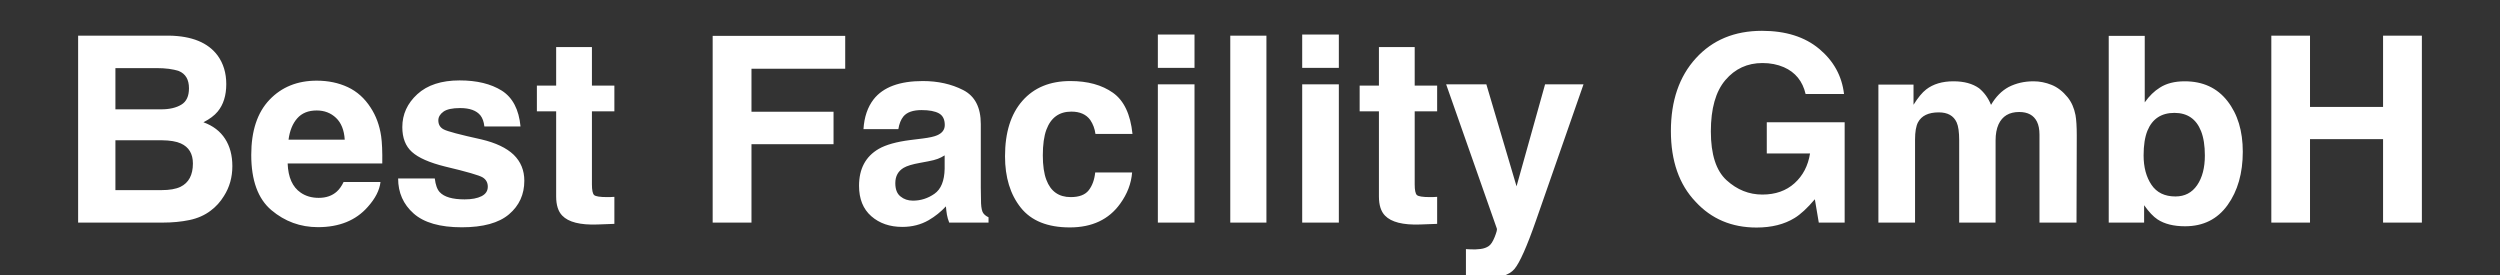 <?xml version="1.0" encoding="UTF-8" standalone="yes"?>
<!DOCTYPE svg PUBLIC "-//W3C//DTD SVG 1.1//EN" "http://www.w3.org/Graphics/SVG/1.1/DTD/svg11.dtd">

<svg width="400" height="44" viewBox="0 0 400 44" xmlns="http://www.w3.org/2000/svg" xmlns:xlink="http://www.w3.org/1999/xlink" version="1.1" baseProfile="full">
    <rect x="0" y="0" width="400" height="44" fill="#333333" stroke="none"/>
    <g transform="scale(1,-1) translate(0,-44)">
        <path d="M 14.556 9.949 L 1 9.949 L 1 39.862 L 15.53 39.862 Q 21.029 39.781 23.323 36.676 Q 24.703 34.768 24.703 32.11 Q 24.703 29.37 23.323 27.706 Q 22.551 26.772 21.05 26.001 Q 23.343 25.169 24.51 23.363 Q 25.677 21.557 25.677 18.98 Q 25.677 16.321 24.337 14.211 Q 23.485 12.811 22.207 11.857 Q 20.766 10.761 18.807 10.355 Q 16.849 9.949 14.556 9.949 Z M 14.414 23.12 L 6.966 23.12 L 6.966 15.144 L 14.312 15.144 Q 16.281 15.144 17.377 15.672 Q 19.365 16.646 19.365 19.406 Q 19.365 21.74 17.438 22.612 Q 16.362 23.099 14.414 23.12 Z M 17.519 28.822 Q 18.736 29.553 18.736 31.44 Q 18.736 33.53 17.113 34.2 Q 15.713 34.667 13.541 34.667 L 6.966 34.667 L 6.966 28.071 L 14.312 28.071 Q 16.281 28.071 17.519 28.822 Z M 49.379 16.443 Q 49.156 14.475 47.33 12.445 Q 44.489 9.219 39.375 9.219 Q 35.154 9.219 31.927 11.938 Q 28.7 14.657 28.7 20.786 Q 28.7 26.529 31.612 29.593 Q 34.525 32.658 39.172 32.658 Q 41.932 32.658 44.144 31.623 Q 46.356 30.588 47.796 28.355 Q 49.095 26.387 49.481 23.789 Q 49.704 22.267 49.663 19.406 L 34.525 19.406 Q 34.646 16.078 36.615 14.739 Q 37.812 13.907 39.496 13.907 Q 41.282 13.907 42.398 14.921 Q 43.007 15.469 43.474 16.443 Z M 43.657 23.221 Q 43.514 25.514 42.266 26.701 Q 41.018 27.889 39.172 27.889 Q 37.163 27.889 36.057 26.63 Q 34.951 25.372 34.667 23.221 Z M 68.8 31.054 Q 71.397 29.39 71.783 25.332 L 65.999 25.332 Q 65.878 26.448 65.37 27.097 Q 64.417 28.274 62.123 28.274 Q 60.236 28.274 59.435 27.686 Q 58.633 27.097 58.633 26.306 Q 58.633 25.311 59.485 24.865 Q 60.338 24.398 65.512 23.262 Q 68.962 22.45 70.687 20.806 Q 72.392 19.142 72.392 16.646 Q 72.392 13.359 69.947 11.279 Q 67.501 9.198 62.387 9.198 Q 57.172 9.198 54.686 11.4 Q 52.2 13.602 52.2 17.011 L 58.065 17.011 Q 58.247 15.469 58.856 14.82 Q 59.932 13.663 62.834 13.663 Q 64.538 13.663 65.543 14.17 Q 66.547 14.678 66.547 15.692 Q 66.547 16.666 65.736 17.174 Q 64.924 17.681 59.709 18.919 Q 55.954 19.852 54.412 21.253 Q 52.87 22.633 52.87 25.23 Q 52.87 28.294 55.274 30.496 Q 57.679 32.698 62.042 32.698 Q 66.182 32.698 68.8 31.054 Z M 86.8 14.069 L 86.8 9.746 L 84.06 9.645 Q 79.961 9.503 78.46 11.065 Q 77.485 12.06 77.485 14.13 L 77.485 27.747 L 74.401 27.747 L 74.401 31.866 L 77.485 31.866 L 77.485 38.035 L 83.208 38.035 L 83.208 31.866 L 86.8 31.866 L 86.8 27.747 L 83.208 27.747 L 83.208 16.058 Q 83.208 14.698 83.553 14.363 Q 83.898 14.028 85.664 14.028 Q 85.927 14.028 86.222 14.038 Q 86.516 14.049 86.8 14.069 Z M 123.734 34.565 L 108.737 34.565 L 108.737 27.686 L 121.867 27.686 L 121.867 22.491 L 108.737 22.491 L 108.737 9.949 L 102.527 9.949 L 102.527 39.821 L 123.734 39.821 Z M 128.28 29.674 Q 130.573 32.597 136.153 32.597 Q 139.786 32.597 142.607 31.156 Q 145.427 29.715 145.427 25.717 L 145.427 15.571 Q 145.427 14.515 145.468 13.014 Q 145.529 11.877 145.813 11.471 Q 146.097 11.065 146.665 10.802 L 146.665 9.949 L 140.374 9.949 Q 140.111 10.619 140.009 11.208 Q 139.908 11.796 139.847 12.547 Q 138.649 11.248 137.087 10.335 Q 135.22 9.259 132.866 9.259 Q 129.862 9.259 127.904 10.974 Q 125.946 12.689 125.946 15.834 Q 125.946 19.913 129.091 21.74 Q 130.816 22.734 134.165 23.16 L 136.133 23.404 Q 137.736 23.607 138.426 23.911 Q 139.664 24.439 139.664 25.555 Q 139.664 26.915 138.721 27.432 Q 137.777 27.95 135.95 27.95 Q 133.901 27.95 133.049 26.935 Q 132.44 26.184 132.237 24.906 L 126.656 24.906 Q 126.839 27.807 128.28 29.674 Z M 132.582 14.13 Q 133.394 13.46 134.571 13.46 Q 136.438 13.46 138.01 14.556 Q 139.583 15.652 139.644 18.554 L 139.644 20.705 Q 139.096 20.36 138.538 20.147 Q 137.98 19.934 137.006 19.751 L 135.707 19.507 Q 133.881 19.183 133.089 18.716 Q 131.75 17.925 131.75 16.261 Q 131.75 14.779 132.582 14.13 Z M 169.698 24.134 L 163.773 24.134 Q 163.61 25.372 162.941 26.367 Q 161.967 27.706 159.917 27.706 Q 156.995 27.706 155.919 24.804 Q 155.351 23.262 155.351 20.705 Q 155.351 18.27 155.919 16.788 Q 156.954 14.028 159.815 14.028 Q 161.845 14.028 162.697 15.124 Q 163.549 16.22 163.732 17.965 L 169.637 17.965 Q 169.434 15.327 167.73 12.973 Q 165.01 9.178 159.673 9.178 Q 154.336 9.178 151.82 12.344 Q 149.303 15.51 149.303 20.563 Q 149.303 26.265 152.084 29.431 Q 154.864 32.597 159.755 32.597 Q 163.915 32.597 166.563 30.73 Q 169.211 28.863 169.698 24.134 Z M 179.622 32.069 L 179.622 9.949 L 173.757 9.949 L 173.757 32.069 Z M 179.622 40.044 L 179.622 34.707 L 173.757 34.707 L 173.757 40.044 Z M 185.344 39.862 L 191.128 39.862 L 191.128 9.949 L 185.344 9.949 Z M 202.715 32.069 L 202.715 9.949 L 196.851 9.949 L 196.851 32.069 Z M 202.715 40.044 L 202.715 34.707 L 196.851 34.707 L 196.851 40.044 Z M 218.443 14.069 L 218.443 9.746 L 215.703 9.645 Q 211.604 9.503 210.102 11.065 Q 209.128 12.06 209.128 14.13 L 209.128 27.747 L 206.044 27.747 L 206.044 31.866 L 209.128 31.866 L 209.128 38.035 L 214.851 38.035 L 214.851 31.866 L 218.443 31.866 L 218.443 27.747 L 214.851 27.747 L 214.851 16.058 Q 214.851 14.698 215.196 14.363 Q 215.541 14.028 217.306 14.028 Q 217.57 14.028 217.864 14.038 Q 218.159 14.049 218.443 14.069 Z M 231.146 15.753 L 235.712 32.069 L 241.861 32.069 L 234.272 10.315 Q 232.08 4.024 230.801 2.512 Q 229.523 1 225.687 1 Q 224.916 1 224.45 1.01 Q 223.983 1.02 223.049 1.081 L 223.049 5.708 L 223.78 5.667 Q 224.632 5.627 225.403 5.728 Q 226.175 5.83 226.702 6.195 Q 227.209 6.54 227.646 7.636 Q 228.082 8.732 228.001 8.975 L 219.884 32.069 L 226.317 32.069 Z M 275.629 10.68 Q 273.154 9.158 269.541 9.158 Q 263.595 9.158 259.801 13.277 Q 255.843 17.417 255.843 24.601 Q 255.843 31.866 259.841 36.249 Q 263.839 40.633 270.414 40.633 Q 276.116 40.633 279.576 37.741 Q 283.036 34.849 283.544 30.527 L 277.395 30.527 Q 276.685 33.591 273.925 34.809 Q 272.382 35.478 270.495 35.478 Q 266.883 35.478 264.559 32.749 Q 262.236 30.019 262.236 24.54 Q 262.236 19.02 264.752 16.727 Q 267.268 14.434 270.475 14.434 Q 273.62 14.434 275.629 16.25 Q 277.638 18.067 278.105 21.009 L 271.185 21.009 L 271.185 26.001 L 283.645 26.001 L 283.645 9.949 L 279.505 9.949 L 278.876 13.683 Q 277.07 11.553 275.629 10.68 Z M 301.564 25.981 Q 300.834 27.584 298.703 27.584 Q 296.227 27.584 295.375 25.981 Q 294.908 25.068 294.908 23.262 L 294.908 9.949 L 289.043 9.949 L 289.043 32.028 L 294.664 32.028 L 294.664 28.802 Q 295.74 30.527 296.694 31.257 Q 298.378 32.556 301.057 32.556 Q 303.593 32.556 305.156 31.44 Q 306.414 30.405 307.064 28.782 Q 308.2 30.73 309.884 31.643 Q 311.67 32.556 313.862 32.556 Q 315.323 32.556 316.744 31.988 Q 318.164 31.42 319.321 29.999 Q 320.254 28.842 320.579 27.158 Q 320.782 26.042 320.782 23.891 L 320.741 9.949 L 314.816 9.949 L 314.816 24.033 Q 314.816 25.291 314.41 26.103 Q 313.639 27.645 311.569 27.645 Q 309.174 27.645 308.261 25.656 Q 307.794 24.601 307.794 23.12 L 307.794 9.949 L 301.97 9.949 L 301.97 23.12 Q 301.97 25.088 301.564 25.981 Z M 338.112 9.361 Q 335.373 9.361 333.709 10.457 Q 332.714 11.106 331.558 12.73 L 331.558 9.949 L 325.896 9.949 L 325.896 39.821 L 331.659 39.821 L 331.659 29.187 Q 332.755 30.73 334.074 31.541 Q 335.637 32.556 338.052 32.556 Q 342.415 32.556 344.88 29.411 Q 347.346 26.265 347.346 21.293 Q 347.346 16.139 344.911 12.75 Q 342.475 9.361 338.112 9.361 Z M 341.278 20.685 Q 341.278 23.039 340.669 24.581 Q 339.513 27.503 336.408 27.503 Q 333.262 27.503 332.085 24.642 Q 331.476 23.12 331.476 20.705 Q 331.476 17.864 332.735 15.997 Q 333.993 14.13 336.57 14.13 Q 338.802 14.13 340.04 15.936 Q 341.278 17.742 341.278 20.685 Z M 369.79 9.949 L 369.79 23.302 L 358.101 23.302 L 358.101 9.949 L 351.912 9.949 L 351.912 39.862 L 358.101 39.862 L 358.101 28.457 L 369.79 28.457 L 369.79 39.862 L 376 39.862 L 376 9.949 Z" transform="scale(1,1) translate(11.5,-1.564)" fill="#ffffff" opacity="1"></path>
    </g>
</svg>